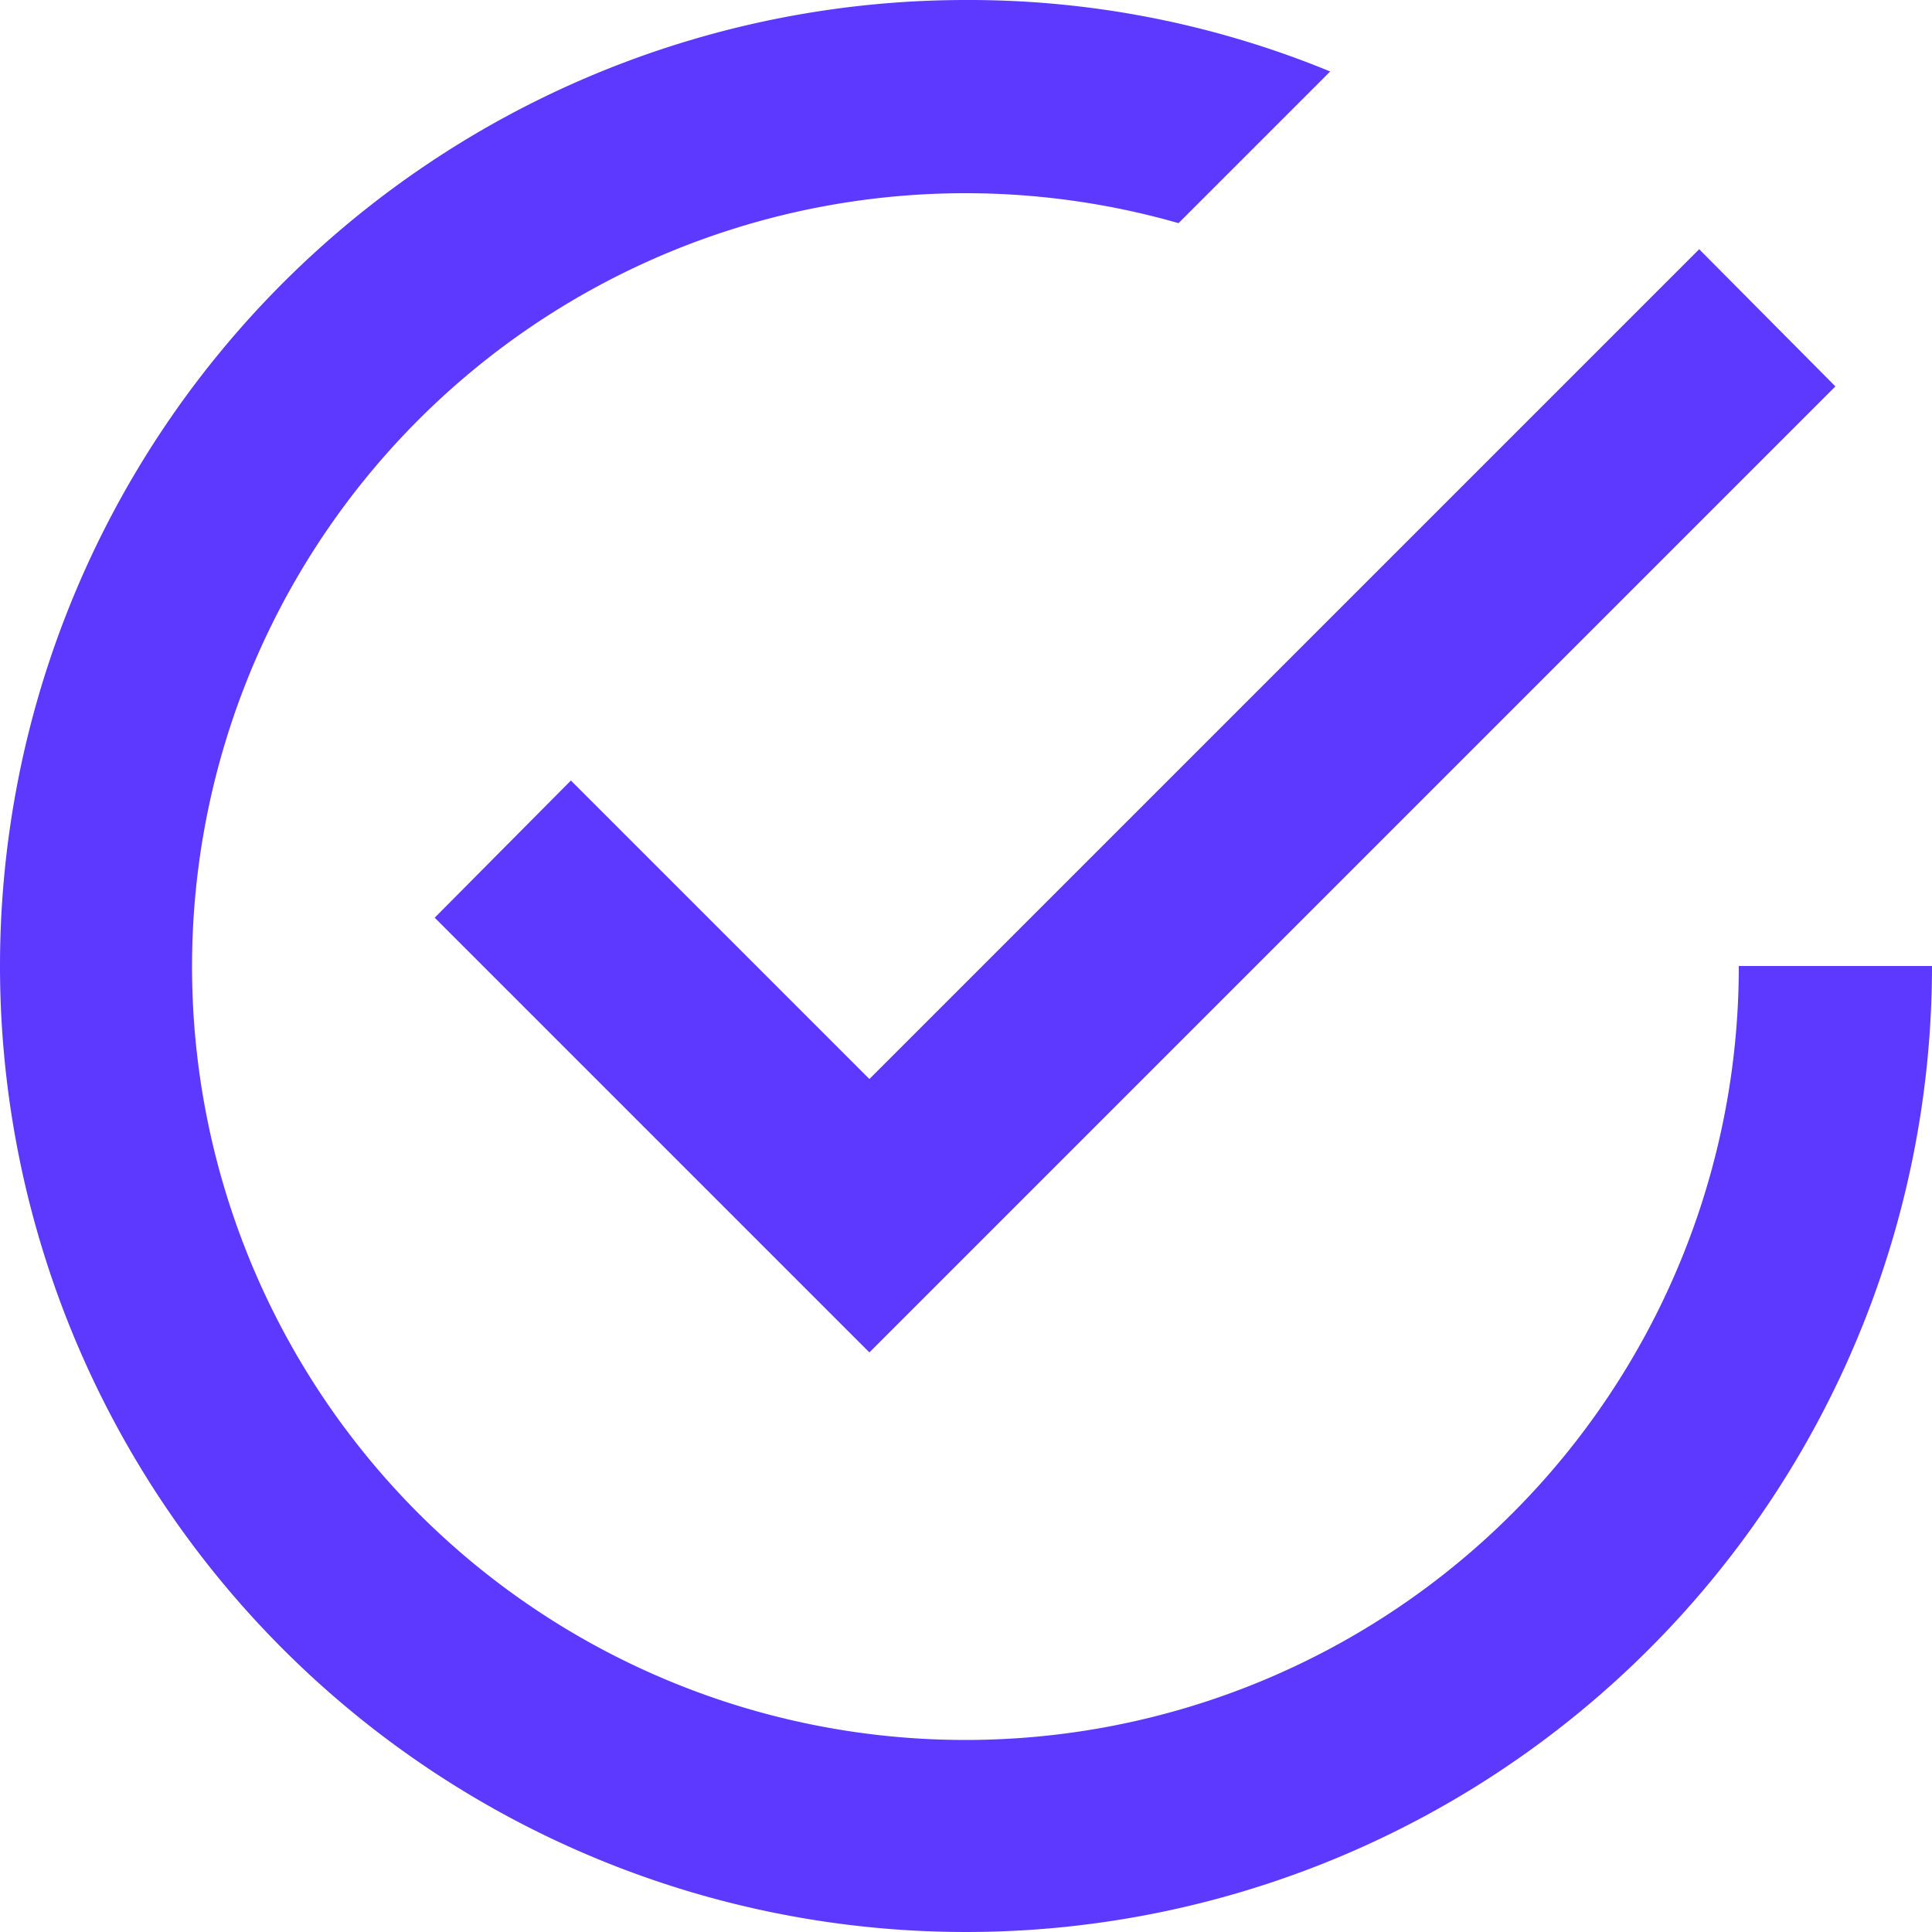 <svg xmlns="http://www.w3.org/2000/svg" width="20" height="20" viewBox="0 0 20 20">
  <path id="패스_21414" data-name="패스 21414" d="M20,12a8.006,8.006,0,1,1-5.8-7.69l1.57-1.57A9.822,9.822,0,0,0,12,2,10,10,0,1,0,22,12M7.91,10.08,6.5,11.5,11,16,21,6,19.59,4.58,11,13.17Z" transform="translate(-2 -2)" fill="#5d39ff"/>
</svg>
